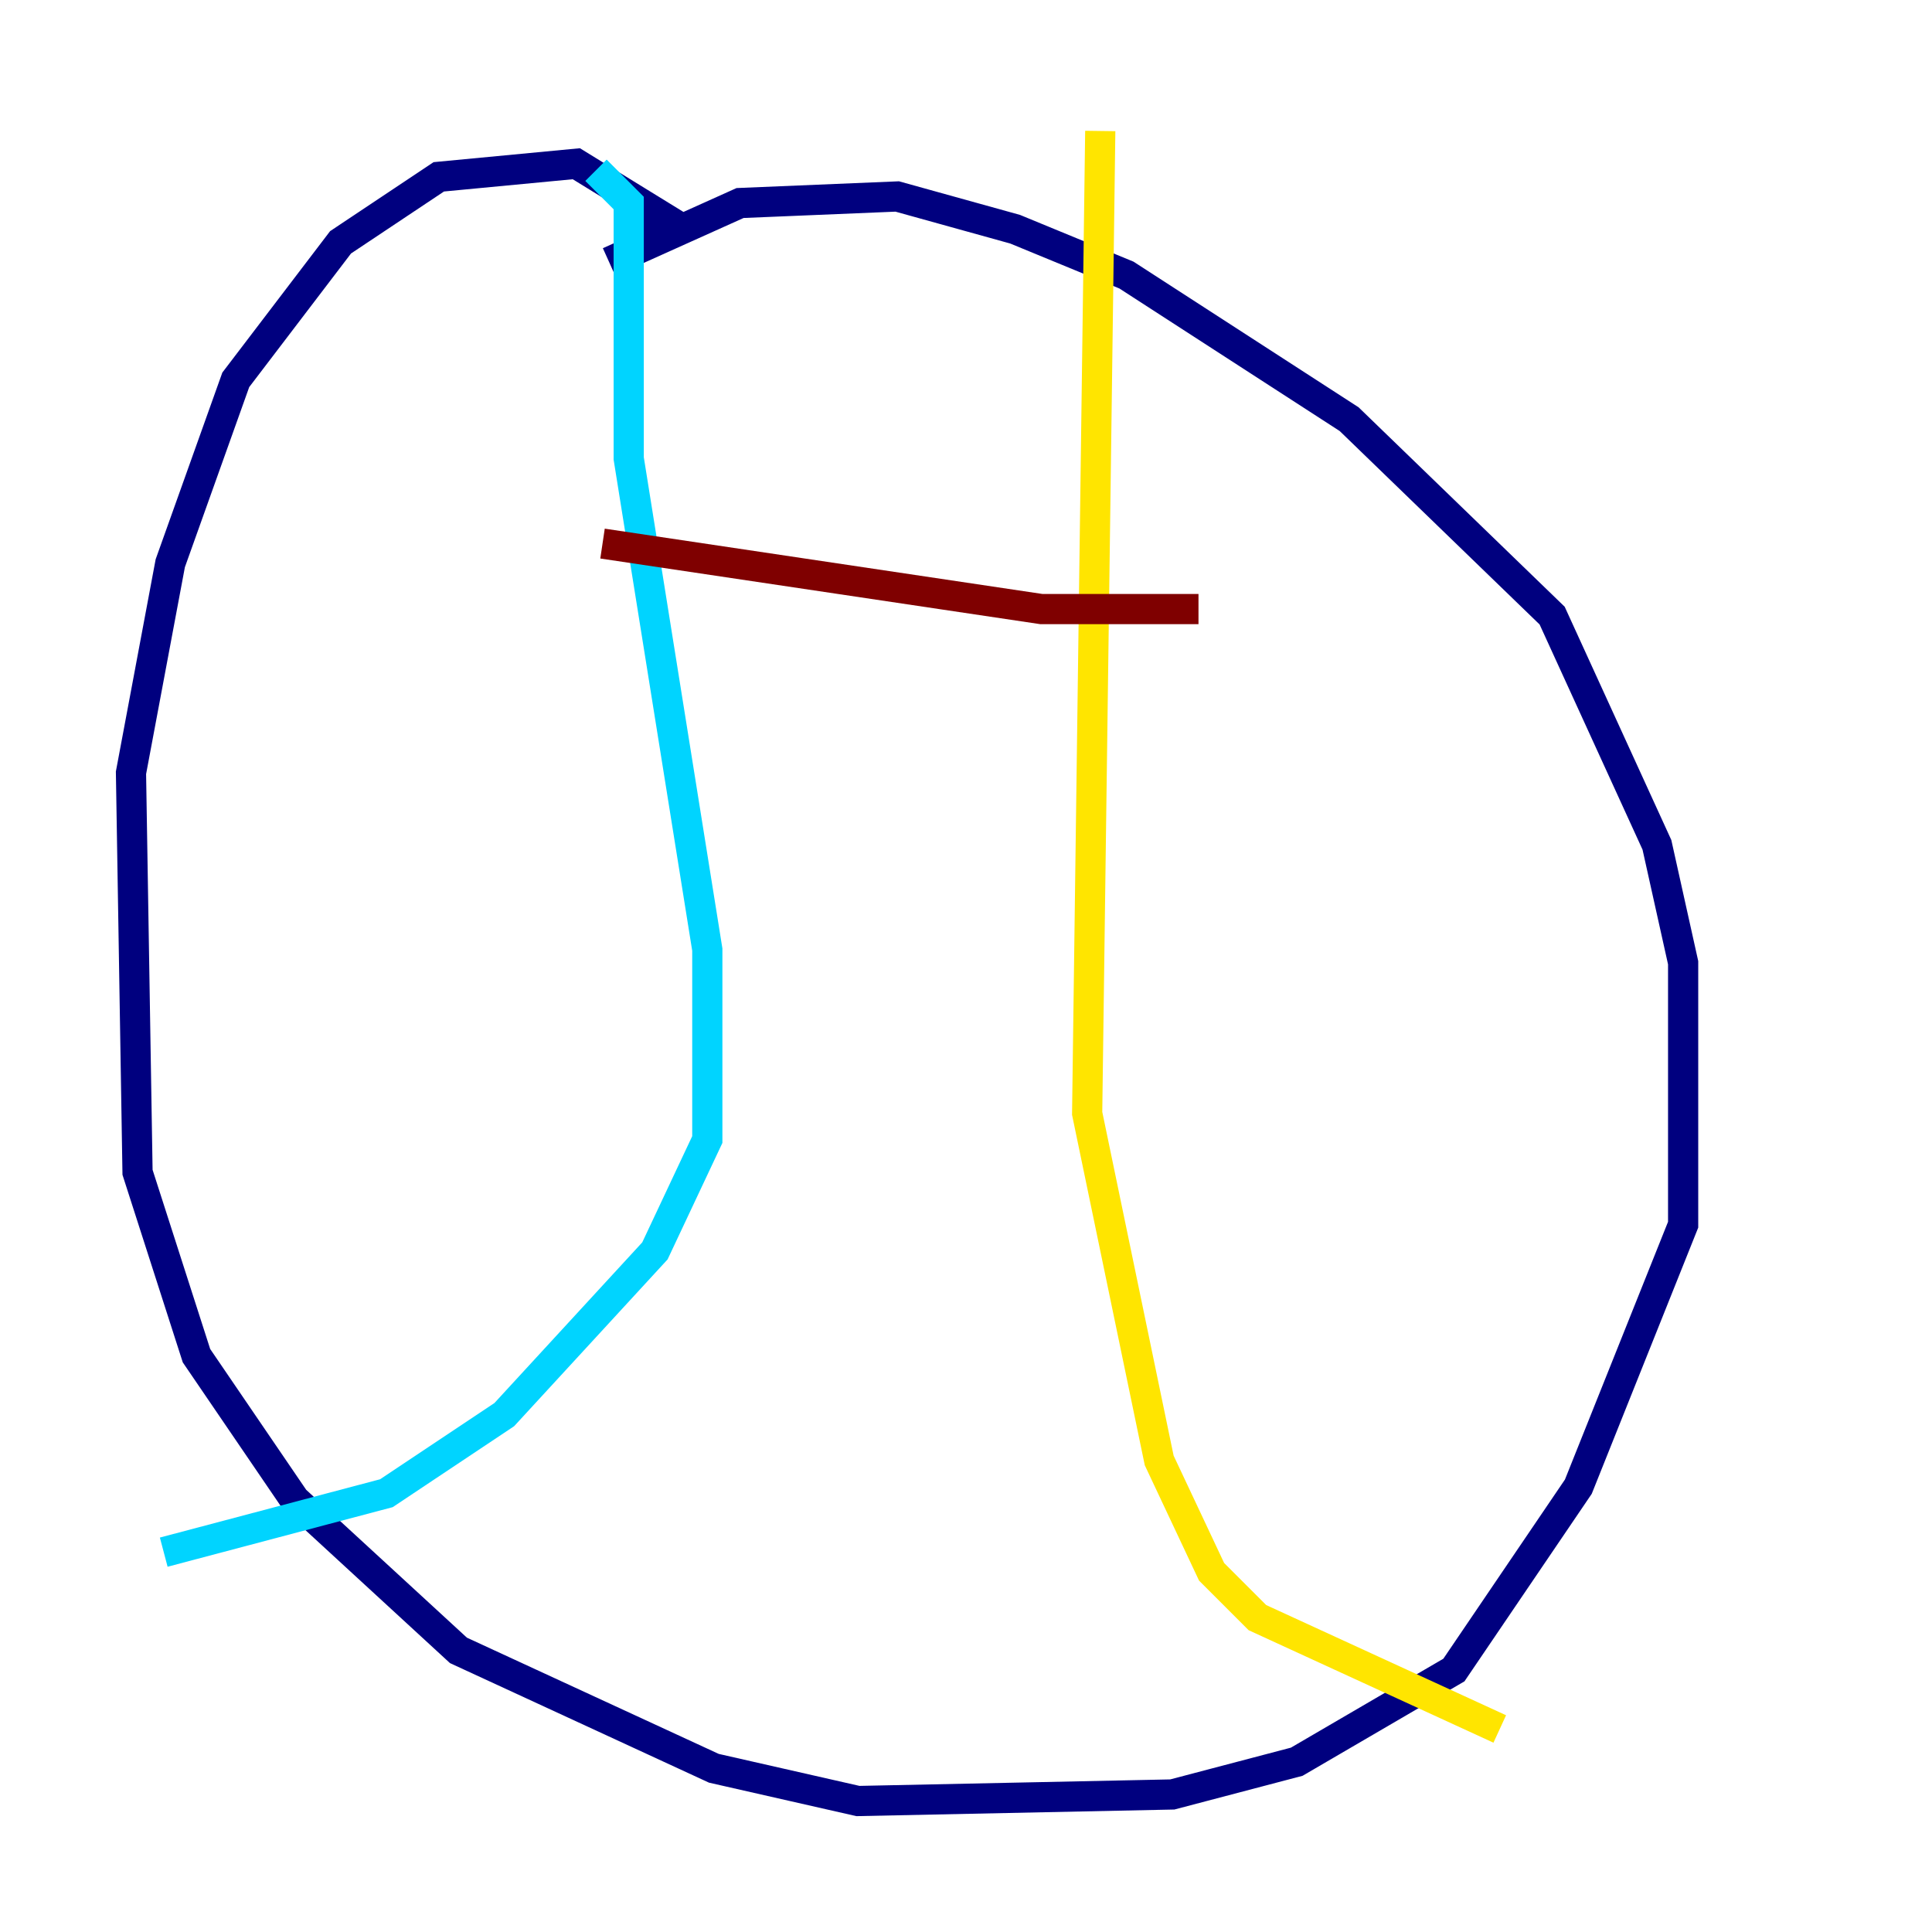 <?xml version="1.0" encoding="utf-8" ?>
<svg baseProfile="tiny" height="128" version="1.2" viewBox="0,0,128,128" width="128" xmlns="http://www.w3.org/2000/svg" xmlns:ev="http://www.w3.org/2001/xml-events" xmlns:xlink="http://www.w3.org/1999/xlink"><defs /><polyline fill="none" points="40.352,17.356 49.031,13.451 59.444,13.017 67.254,15.186 74.63,18.224 89.383,27.77 102.834,40.786 109.776,55.973 111.512,63.783 111.512,81.139 104.57,98.495 96.325,110.644 85.912,116.719 77.668,118.888 56.841,119.322 47.295,117.153 30.373,109.342 19.525,99.363 13.017,89.817 9.112,77.668 8.678,51.2 11.281,37.315 15.62,25.166 22.563,16.054 29.071,11.715 38.183,10.848 43.824,14.319 42.522,15.186" stroke="#00007f" stroke-width="2" /><polyline fill="none" points="39.485,11.281 41.654,13.451 41.654,30.373 46.861,62.915 46.861,75.498 43.39,82.875 33.41,93.722 25.6,98.929 10.848,102.834" stroke="#00d4ff" stroke-width="2" /><polyline fill="none" points="72.895,8.678 72.027,73.763 76.8,96.759 80.271,104.136 83.308,107.173 99.363,114.549" stroke="#ffe500" stroke-width="2" /><polyline fill="none" points="79.403,40.352 68.99,40.352 39.919,36.014" stroke="#7f0000" stroke-width="2" /></svg>